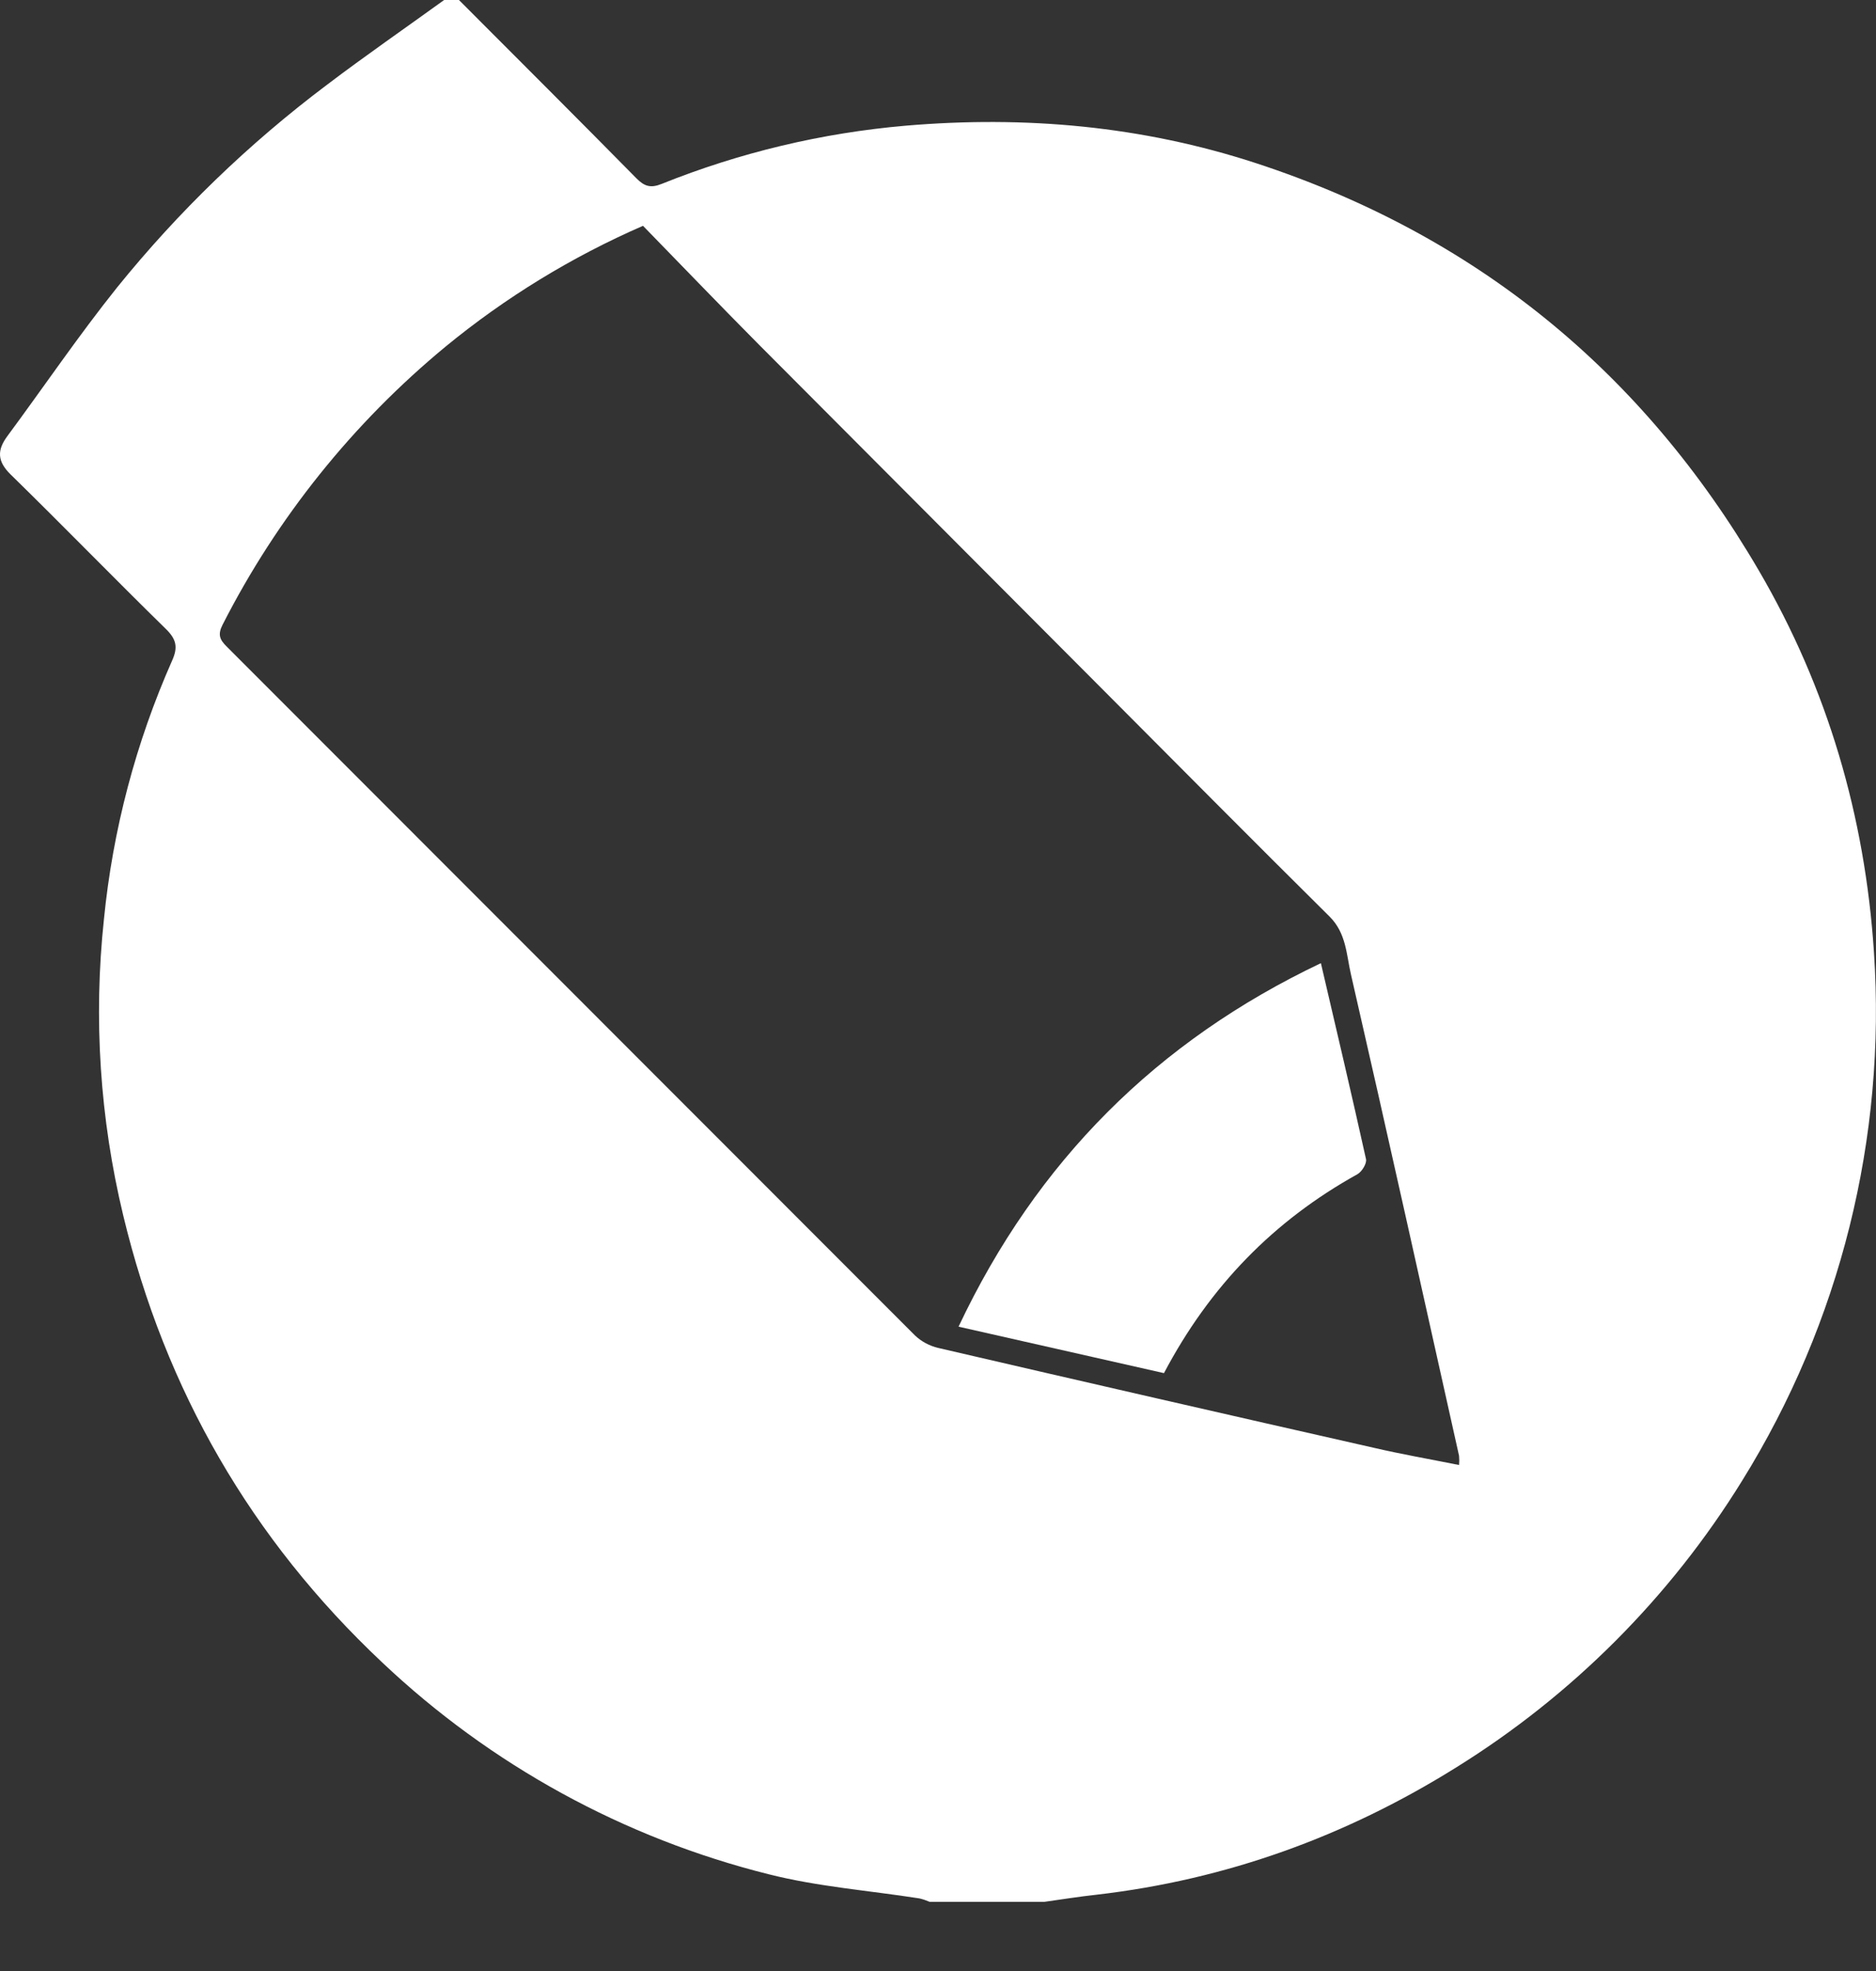 <svg width="20" height="21" viewBox="0 0 20 21" fill="none" xmlns="http://www.w3.org/2000/svg">
<rect x="0" y="0" width="20" height="21" fill="#333333" stroke="none"/>
<g clip-path="url(#clip0_274_31)">
<path d="M11.135 20.263H9.911C9.876 20.248 9.841 20.236 9.804 20.227C9.268 20.143 8.721 20.102 8.198 19.97C6.651 19.584 5.231 18.806 4.072 17.71C2.68 16.4 1.761 14.812 1.313 12.947C1.065 11.916 0.995 10.85 1.108 9.795C1.202 8.843 1.448 7.912 1.835 7.038C1.9 6.894 1.879 6.809 1.767 6.7C1.212 6.157 0.671 5.6 0.114 5.056C-0.03 4.915 -0.033 4.797 0.079 4.646C0.469 4.119 0.838 3.575 1.248 3.063C1.902 2.254 2.653 1.529 3.485 0.904C3.894 0.594 4.318 0.301 4.735 0H4.893C5.525 0.633 6.157 1.263 6.785 1.9C6.87 1.986 6.937 2.007 7.055 1.959C7.887 1.625 8.764 1.416 9.657 1.339C10.926 1.231 12.172 1.341 13.386 1.737C15.724 2.501 17.51 3.954 18.751 6.079C19.484 7.333 19.882 8.696 19.978 10.142C20.111 12.121 19.619 14.092 18.573 15.776C17.806 17.017 16.762 18.063 15.523 18.832C14.345 19.567 13.072 20.027 11.692 20.187C11.506 20.207 11.321 20.237 11.135 20.263ZM15.555 15.609C15.558 15.576 15.558 15.544 15.555 15.511C15.173 13.8 14.794 12.088 14.402 10.38C14.354 10.172 14.353 9.944 14.176 9.767C13.353 8.952 12.537 8.129 11.719 7.309C10.511 6.097 9.303 4.886 8.094 3.675C7.673 3.251 7.259 2.82 6.855 2.406C6.097 2.736 5.388 3.169 4.749 3.694C3.763 4.508 2.954 5.516 2.373 6.656C2.32 6.76 2.341 6.814 2.416 6.888C4.863 9.335 7.308 11.781 9.753 14.227C9.823 14.294 9.91 14.34 10.004 14.362C11.55 14.721 13.097 15.075 14.644 15.425C14.941 15.494 15.241 15.546 15.555 15.609Z" fill="white"/>
<path d="M14.082 10.262C14.246 10.964 14.409 11.656 14.563 12.35C14.573 12.396 14.519 12.484 14.471 12.511C13.58 13.005 12.898 13.703 12.409 14.63L10.219 14.135C11.053 12.37 12.335 11.092 14.082 10.262Z" fill="white"/>
</g>
<defs>
<clipPath id="clip0_274_31">
<rect width="20" height="20.263" fill="white"/>
</clipPath>
</defs>
</svg>
